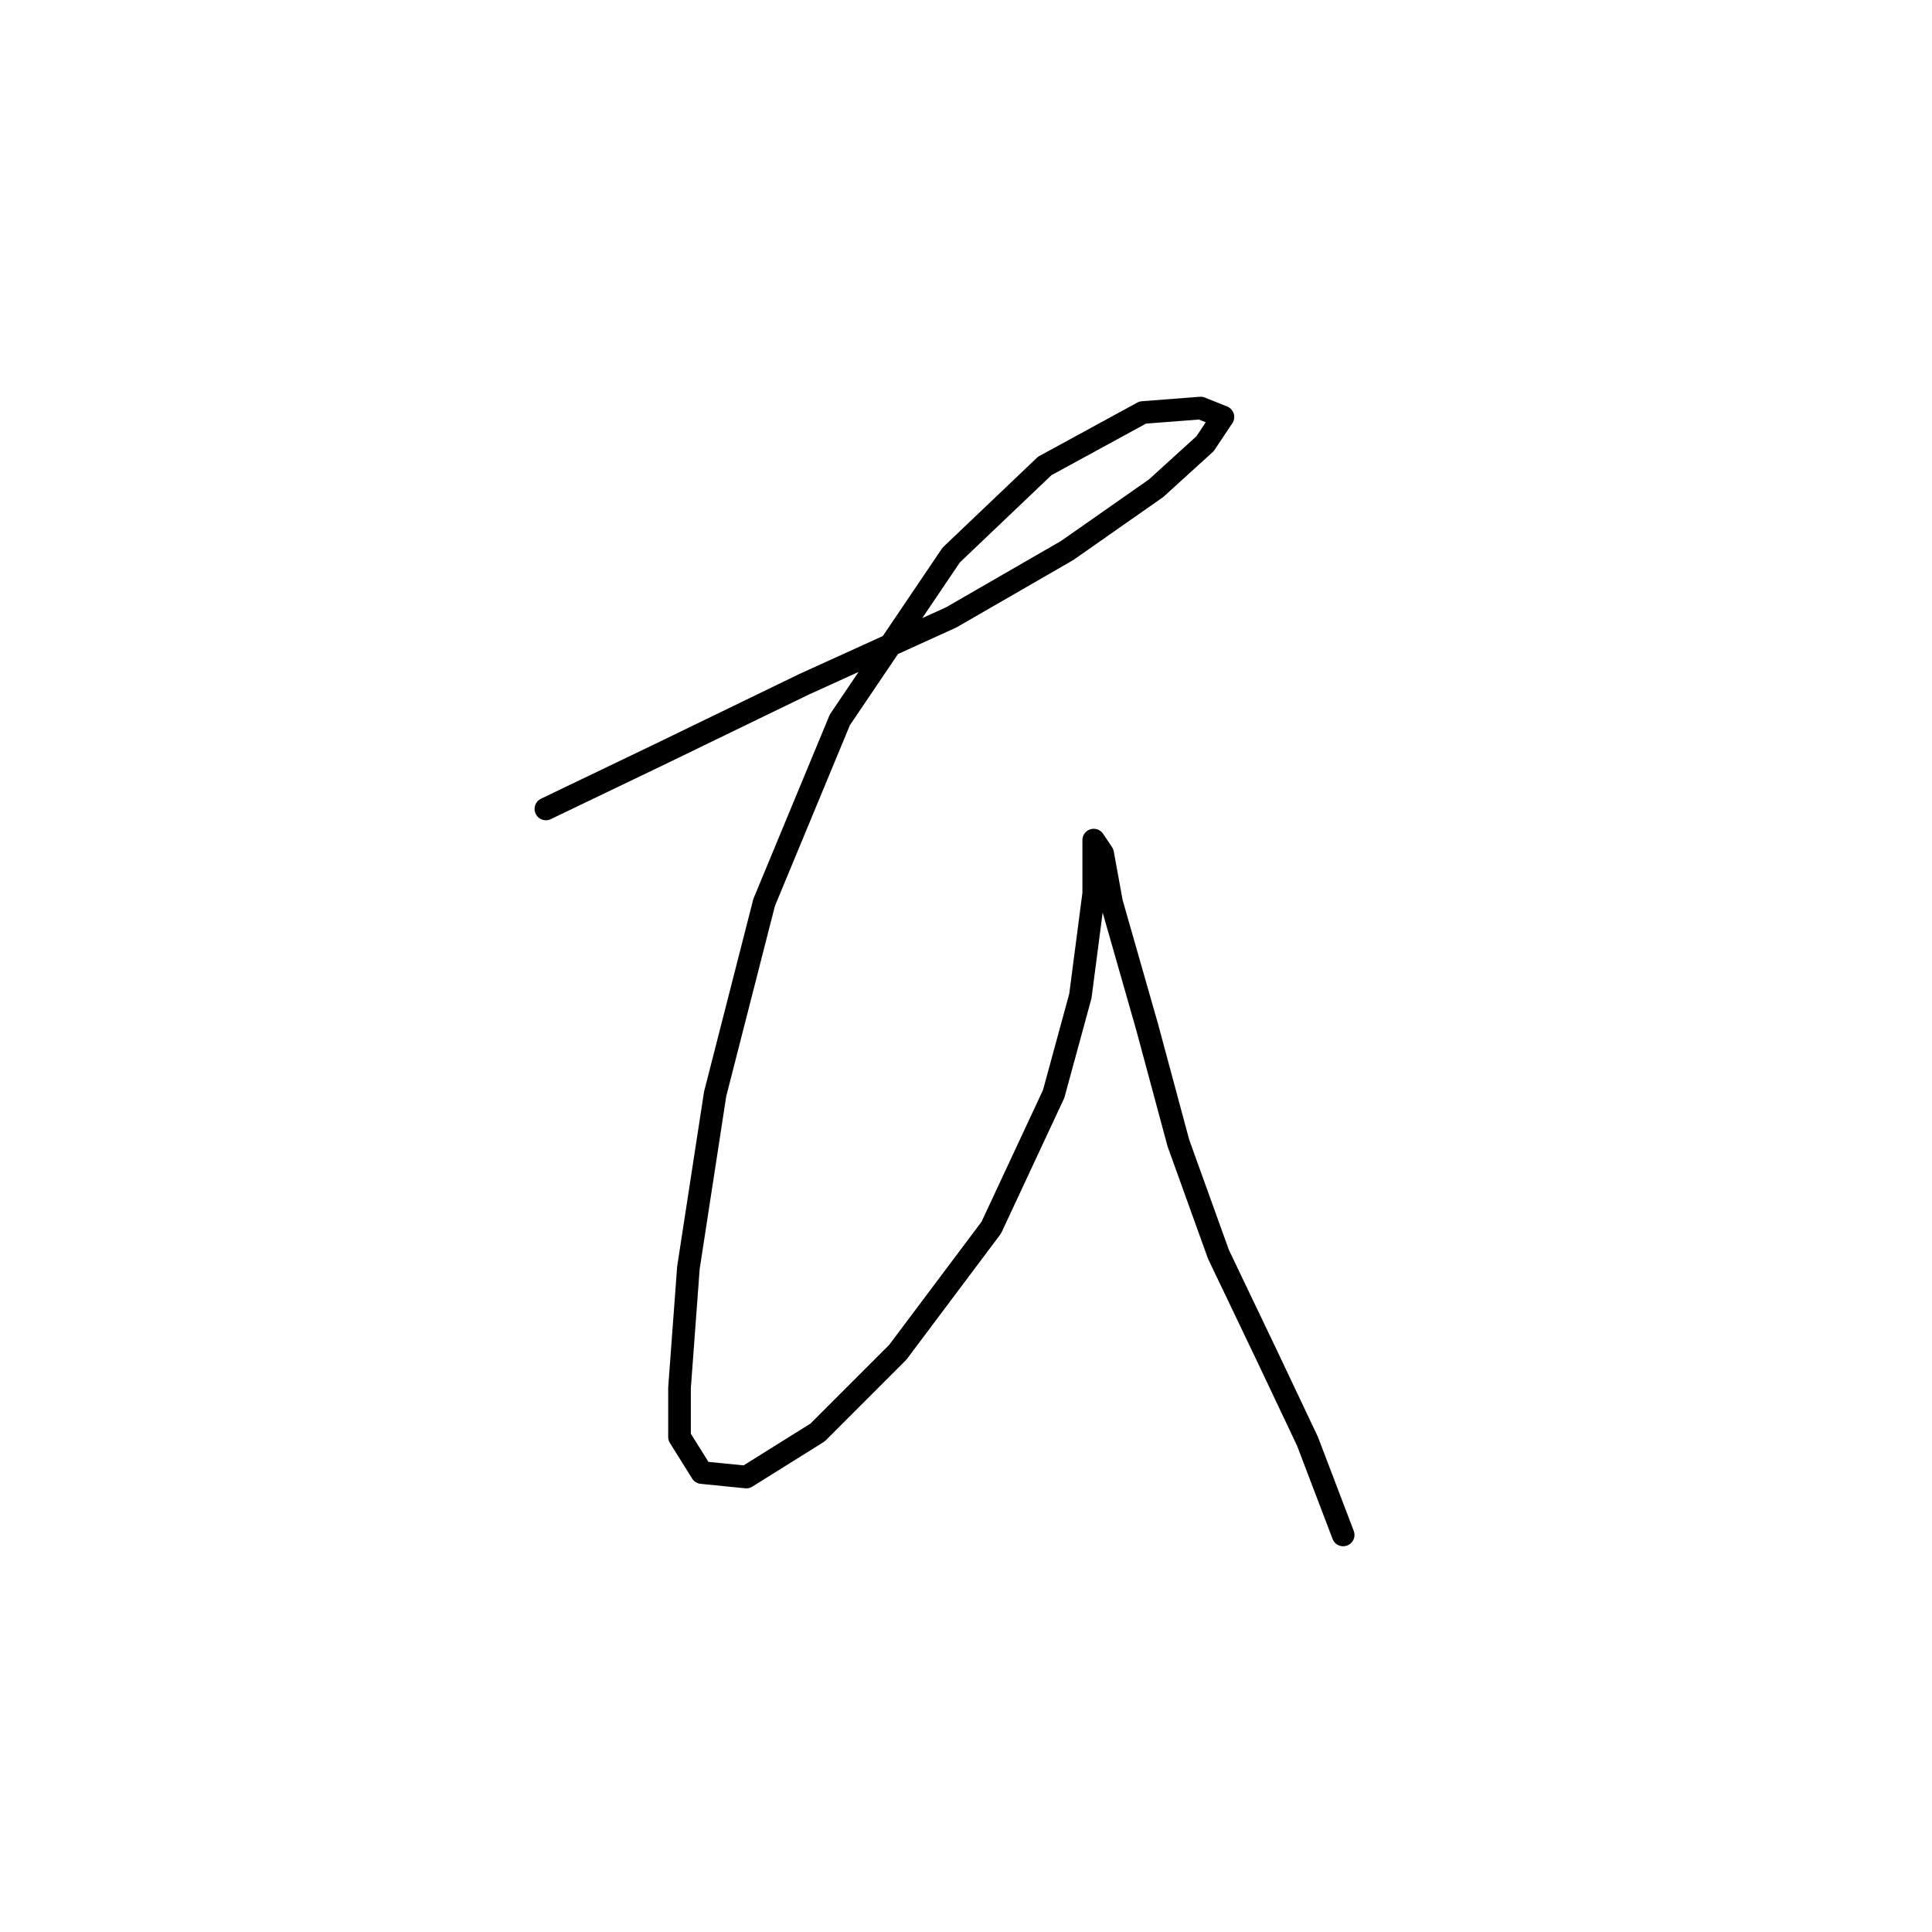 <?xml version="1.0" standalone="no"?>
    <svg width="256" height="256" xmlns="http://www.w3.org/2000/svg" version="1.1">
    <polyline stroke="black" stroke-width="3" stroke-linecap="round" fill="transparent" stroke-linejoin="round" points="72.333 107.187 87.087 100.104 106.563 90.662 126.039 81.809 141.384 72.956 153.188 64.693 159.68 58.792 162.041 55.25 159.09 54.07 151.417 54.66 138.433 61.742 126.039 73.546 111.285 95.383 101.252 119.581 94.76 144.959 91.219 167.976 90.038 183.911 90.038 190.403 92.989 195.124 98.891 195.714 108.334 189.813 118.957 179.189 131.351 162.664 139.614 144.959 143.155 131.974 144.925 118.4 144.925 111.318 146.106 113.089 147.286 119.581 152.008 136.106 156.139 151.451 161.451 166.205 167.943 179.779 173.254 190.993 177.976 203.387 177.976 203.387 " />
        </svg>